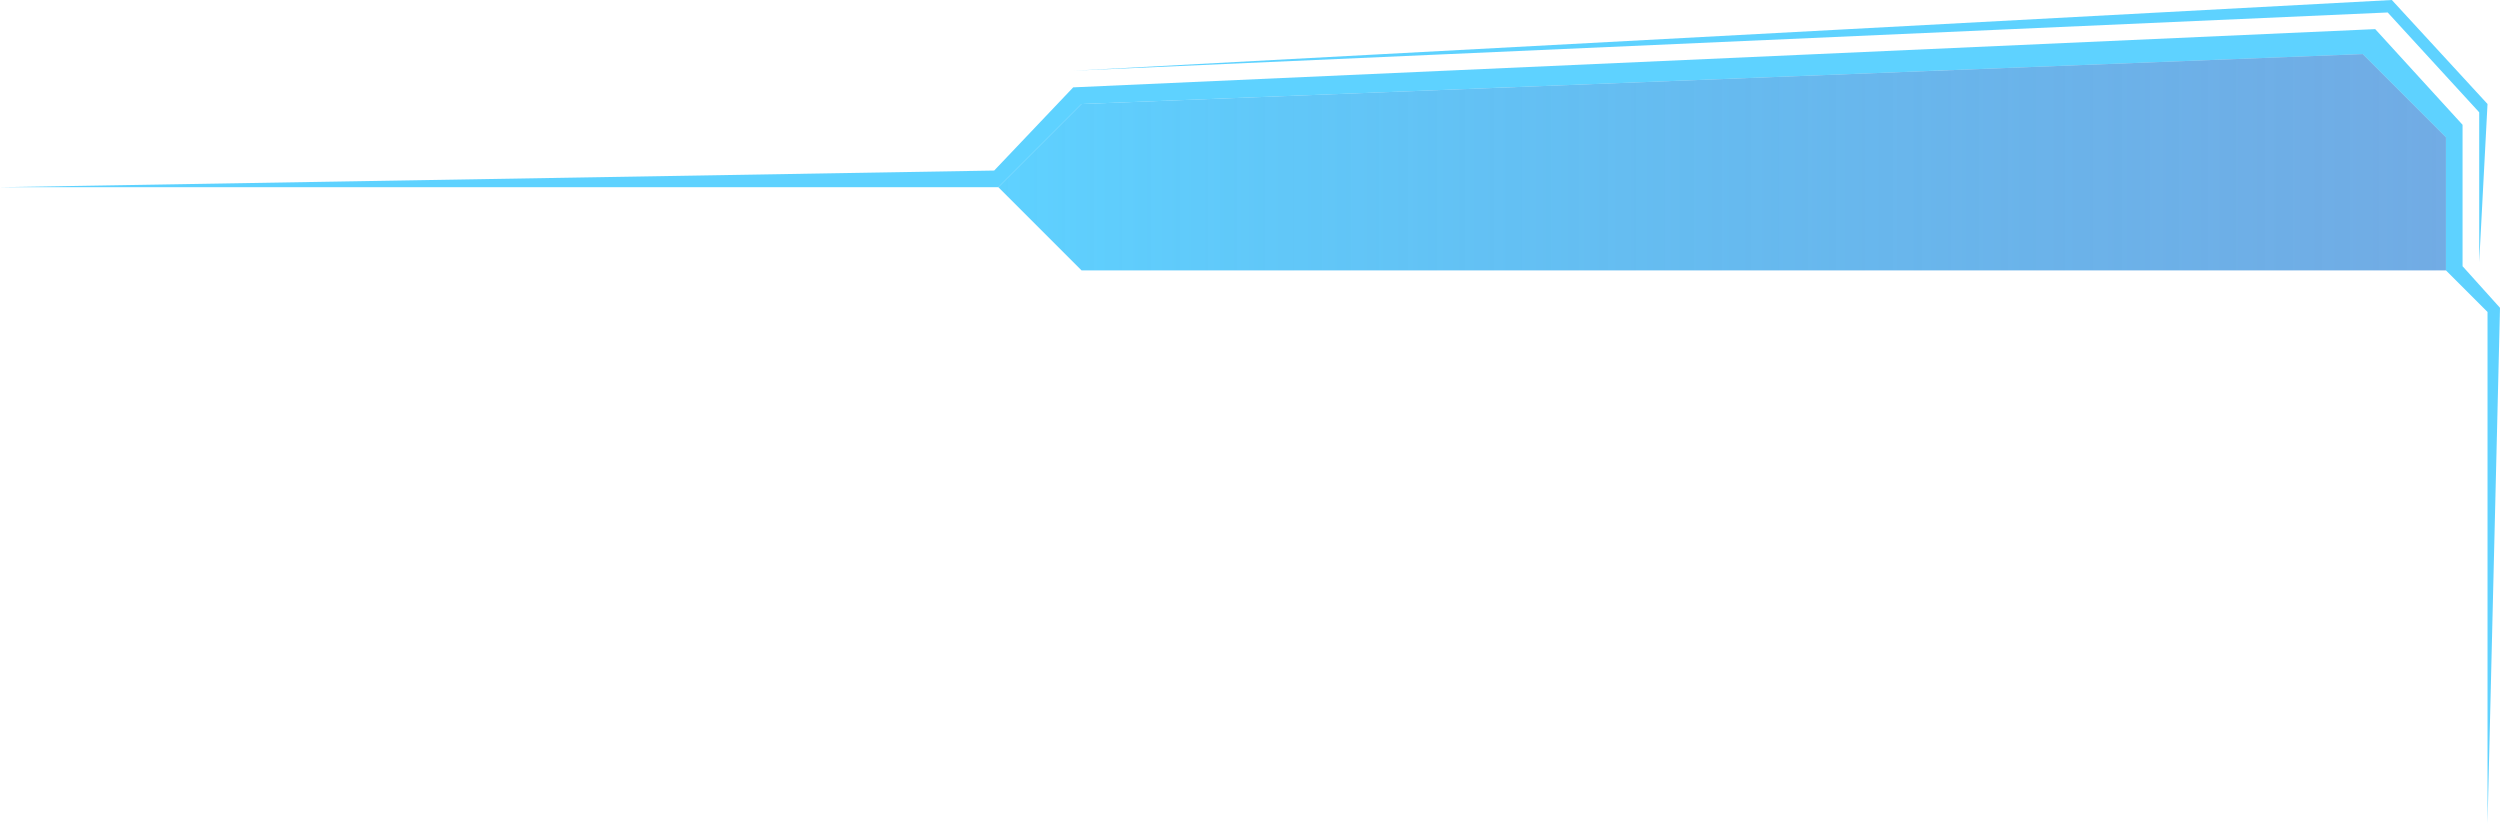<?xml version="1.0" encoding="UTF-8"?>
<svg width="601px" height="198px" viewBox="0 0 601 198" version="1.1" xmlns="http://www.w3.org/2000/svg" xmlns:xlink="http://www.w3.org/1999/xlink">
    <!-- Generator: Sketch 50.2 (55047) - http://www.bohemiancoding.com/sketch -->
    <title>BG</title>
    <desc>Created with Sketch.</desc>
    <defs>
        <linearGradient x1="100%" y1="50%" x2="0%" y2="50%" id="linearGradient-1">
            <stop stop-color="#36C6FF" stop-opacity="0.8" offset="0%"></stop>
            <stop stop-color="#1374D2" stop-opacity="0.6" offset="100%"></stop>
        </linearGradient>
    </defs>
    <g id="2_云烟监控" stroke="none" stroke-width="1" fill="none" fill-rule="evenodd">
        <g id="Video_Now_1" transform="translate(-1309, -7)">
            <g id="RU" transform="translate(1309, 7)">
                <g id="BG">
                    <path d="M13,33 L13,65 L3,75 L3,198 L0,74 L9,64 L9,30 L30,7 L343,21 L362,41 L601,45 L361,45 L341,25 L33,13 L13,33 Z M5,27 L5,63 L3,25 L26,0 L343,17 L27,3 L5,27 Z" fill-opacity="0.8" fill="#36C6FF" transform="translate(300.5, 99) scale(-1, 1) translate(-300.5, -99) "></path>
                    <polygon fill="url(#linearGradient-1)" transform="translate(414, 39) scale(-1, 1) translate(-414, -39) " points="240 33 260 13 568 25 588 45 568 65 240 65"></polygon>
                </g>
            </g>
        </g>
    </g>
</svg>